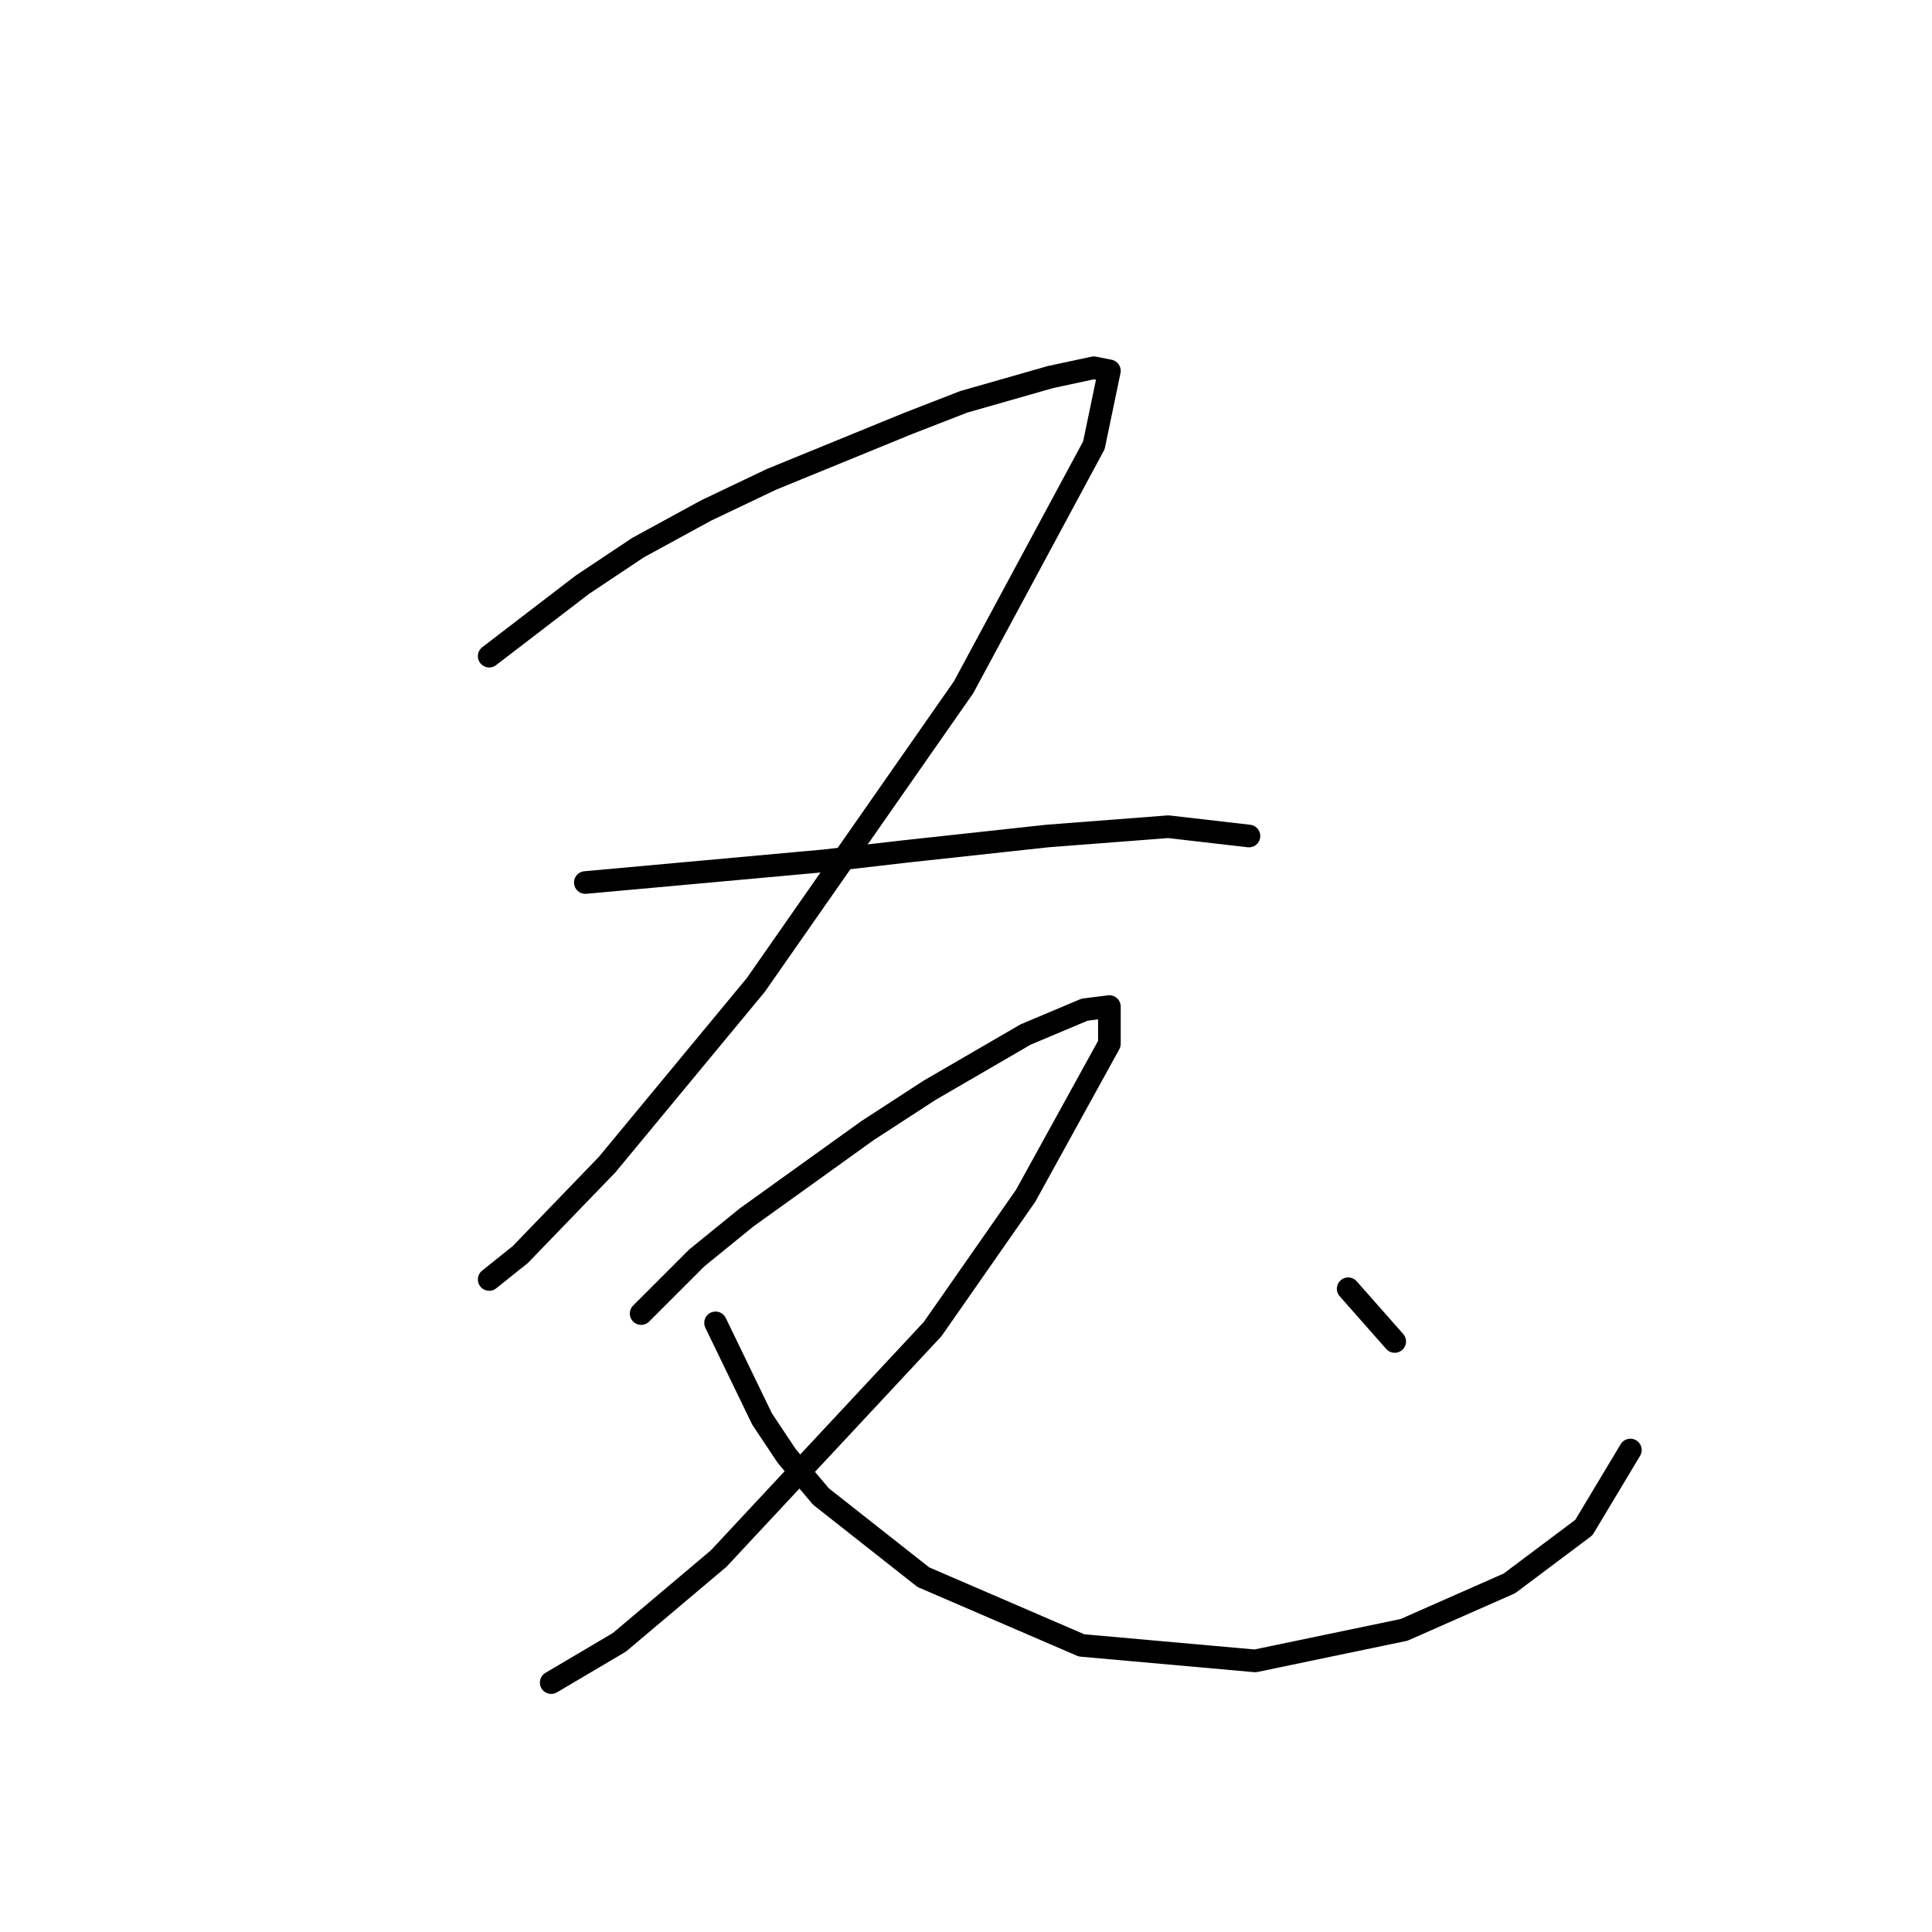 <?xml version="1.0" standalone="no"?>
    <svg width="256" height="256" xmlns="http://www.w3.org/2000/svg" version="1.1">
    <polyline stroke="black" stroke-width="3" stroke-linecap="round" fill="transparent" stroke-linejoin="round" points="64.82 86.943 77.147 77.492 84.543 72.561 93.583 67.631 102.212 63.521 120.292 56.125 127.688 53.249 139.194 49.962 144.946 48.729 147.001 49.14 144.946 59.002 127.688 91.052 100.157 130.499 80.434 154.332 68.929 166.248 64.82 169.535 64.82 169.535 " />
        <polyline stroke="black" stroke-width="3" stroke-linecap="round" fill="transparent" stroke-linejoin="round" points="77.558 116.939 91.118 115.707 109.197 114.063 119.881 112.83 138.783 110.776 154.808 109.543 165.492 110.776 165.492 110.776 " />
        <polyline stroke="black" stroke-width="3" stroke-linecap="round" fill="transparent" stroke-linejoin="round" points="84.954 174.055 92.35 166.659 98.925 161.317 114.95 149.812 123.168 144.47 135.906 137.074 143.713 133.786 147.001 133.376 147.001 138.306 135.906 158.441 123.579 176.11 95.227 206.517 82.078 217.611 73.038 222.953 73.038 222.953 " />
        <polyline stroke="black" stroke-width="3" stroke-linecap="round" fill="transparent" stroke-linejoin="round" points="94.816 175.288 100.979 188.026 104.266 192.957 108.786 198.299 122.346 208.982 143.303 218.022 166.313 220.077 186.037 215.968 200.008 209.804 209.869 202.408 216.033 192.135 216.033 192.135 " />
        <polyline stroke="black" stroke-width="3" stroke-linecap="round" fill="transparent" stroke-linejoin="round" points="178.641 170.768 184.804 177.753 " />
        </svg>